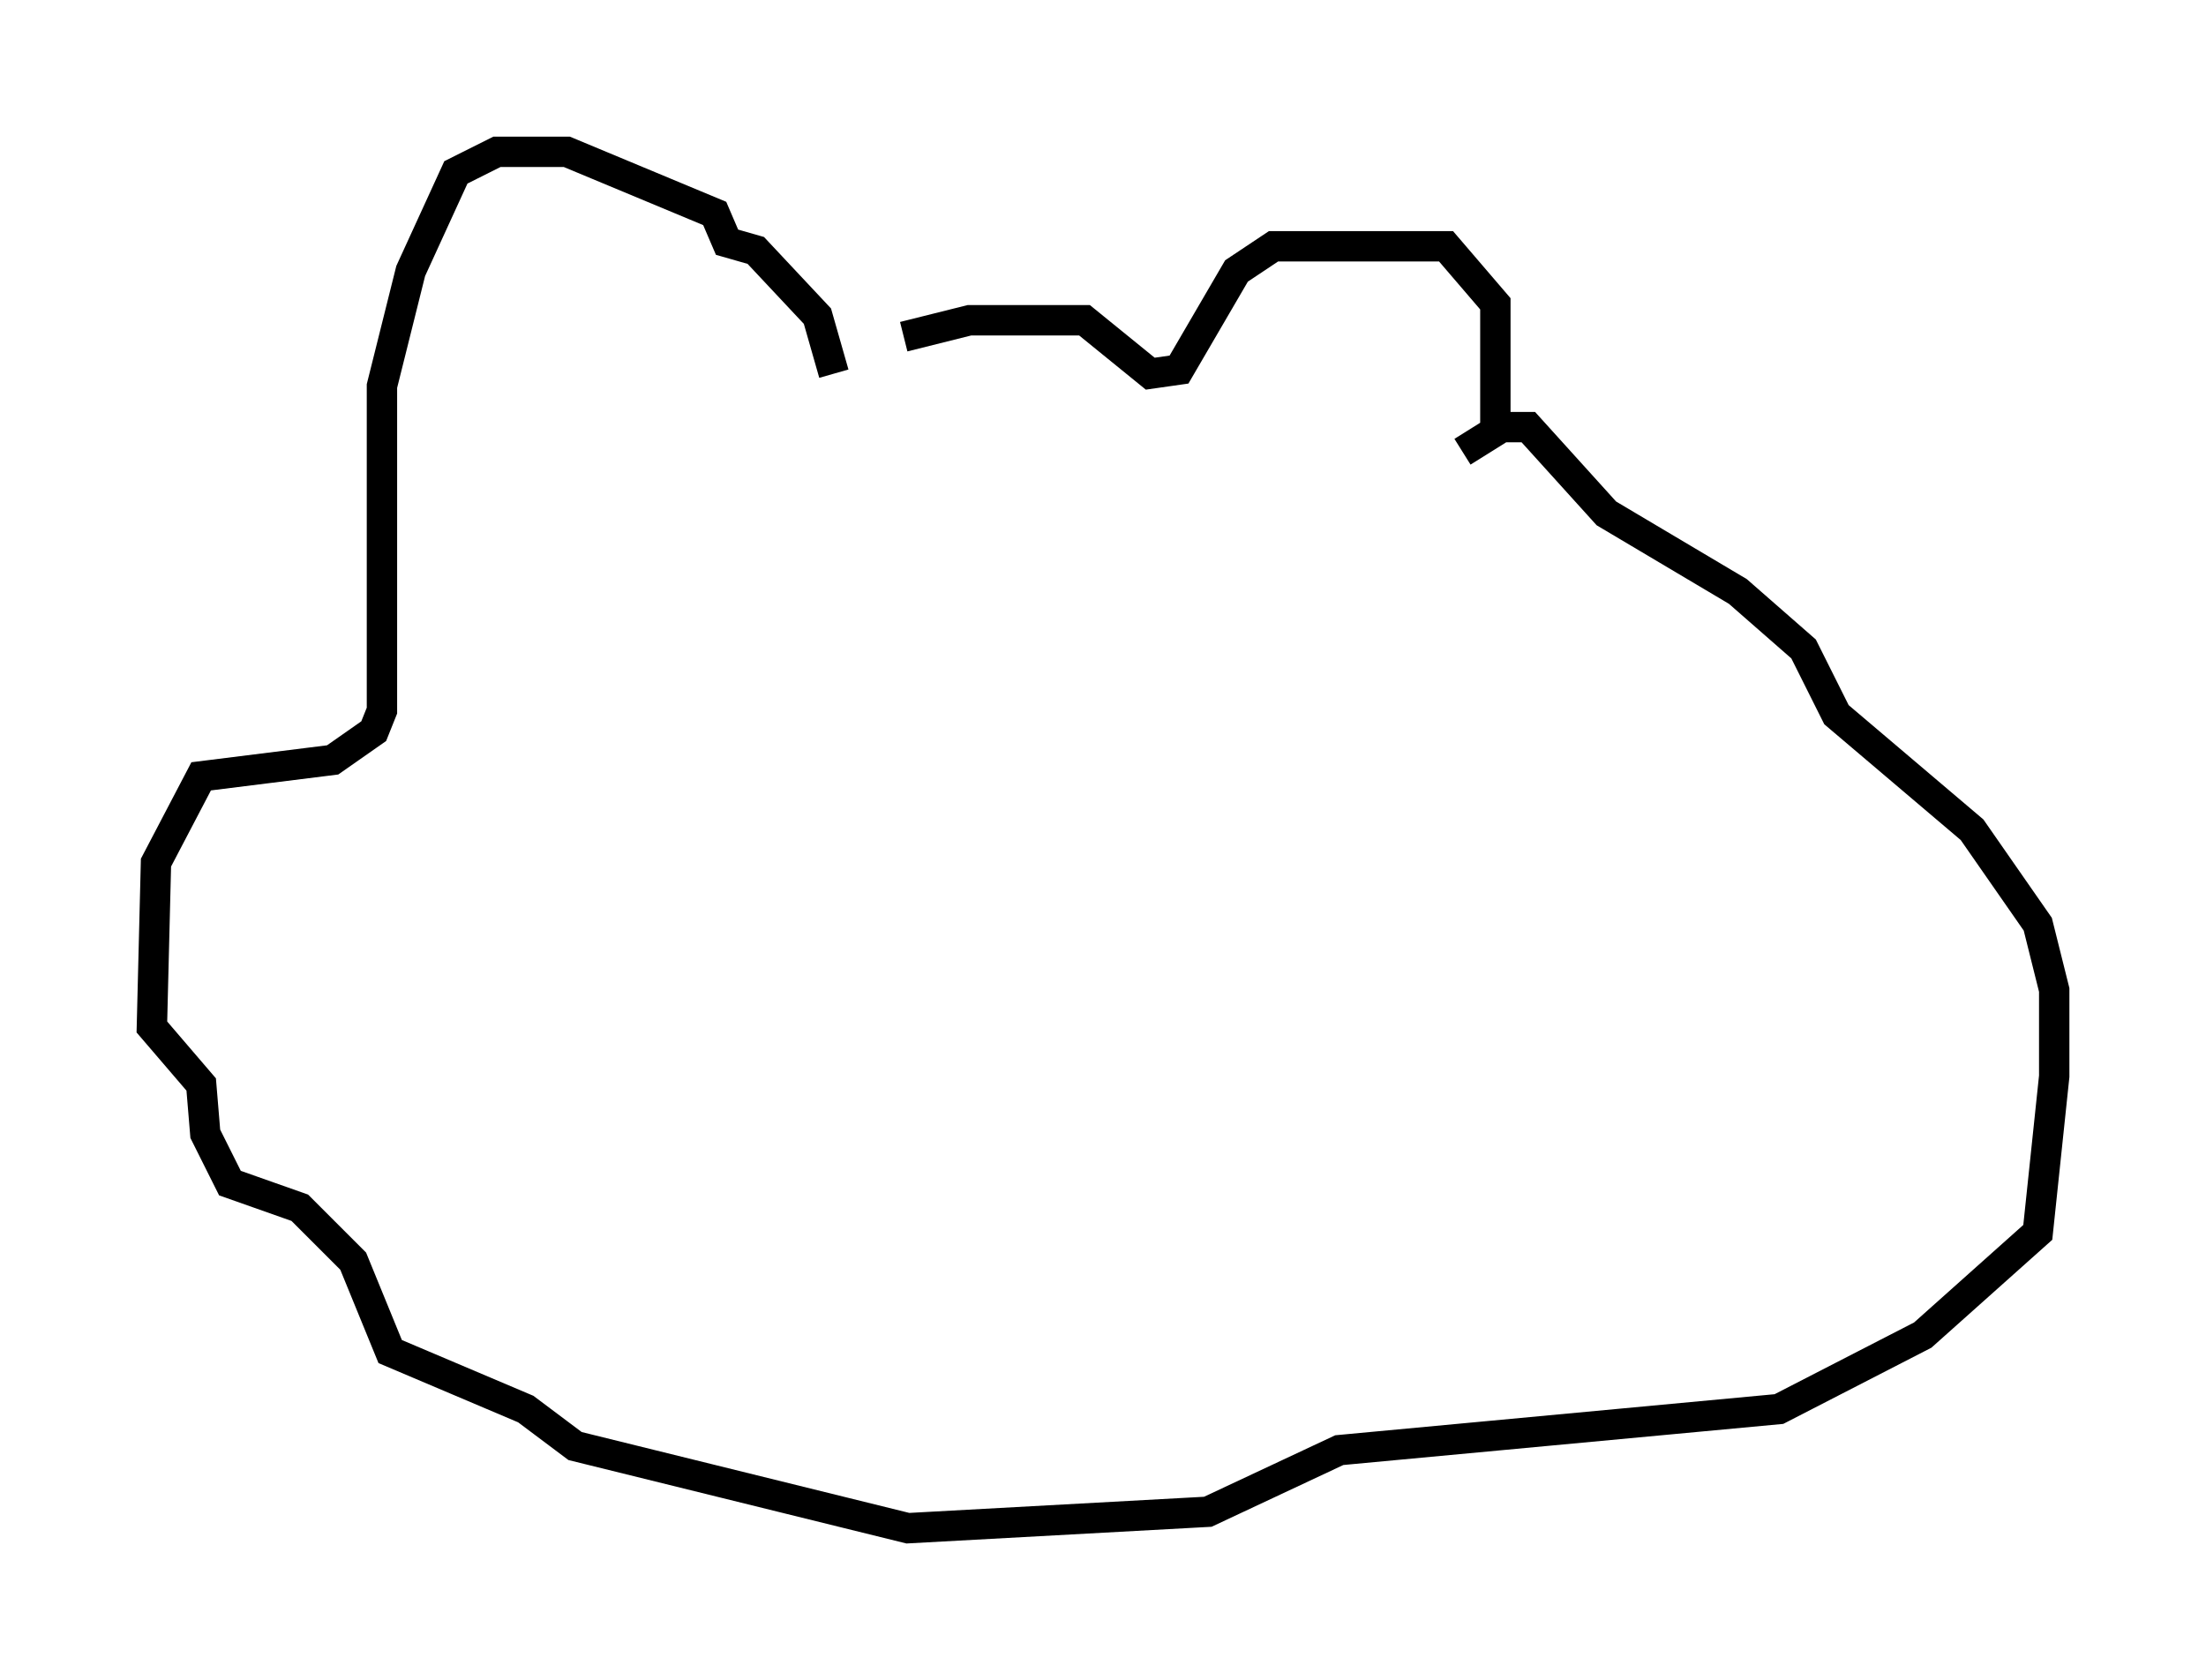<?xml version="1.0" encoding="utf-8" ?>
<svg baseProfile="full" height="55.331" version="1.1" width="72.652" xmlns="http://www.w3.org/2000/svg" xmlns:ev="http://www.w3.org/2001/xml-events" xmlns:xlink="http://www.w3.org/1999/xlink"><defs /><rect fill="white" height="55.331" width="72.652" x="0" y="0" /><path d="M28.004, 12.848 m1.759, -1.759 l2.165, -0.541 3.789, 0.0 l2.165, 1.759 0.947, -0.135 l1.894, -3.248 1.218, -0.812 l5.683, 0.0 1.624, 1.894 l0.0, 4.195 -1.083, 0.677 m-20.703, -2.571 l-0.541, -1.894 -2.03, -2.165 l-0.947, -0.271 -0.406, -0.947 l-4.871, -2.03 -2.3, 0.0 l-1.353, 0.677 -1.488, 3.248 l-0.947, 3.789 0.0, 10.69 l-0.271, 0.677 -1.353, 0.947 l-4.33, 0.541 -1.488, 2.842 l-0.135, 5.413 1.624, 1.894 l0.135, 1.624 0.812, 1.624 l2.3, 0.812 1.759, 1.759 l1.218, 2.977 4.465, 1.894 l1.624, 1.218 10.961, 2.706 l9.878, -0.541 4.33, -2.03 l14.479, -1.353 4.736, -2.436 l3.789, -3.383 0.541, -5.142 l0.0, -2.842 -0.541, -2.165 l-2.165, -3.112 -4.465, -3.789 l-1.083, -2.165 -2.165, -1.894 l-4.33, -2.571 -2.571, -2.842 l-1.083, 0.0 " fill="none" stroke="black" stroke-width="1" /></svg>